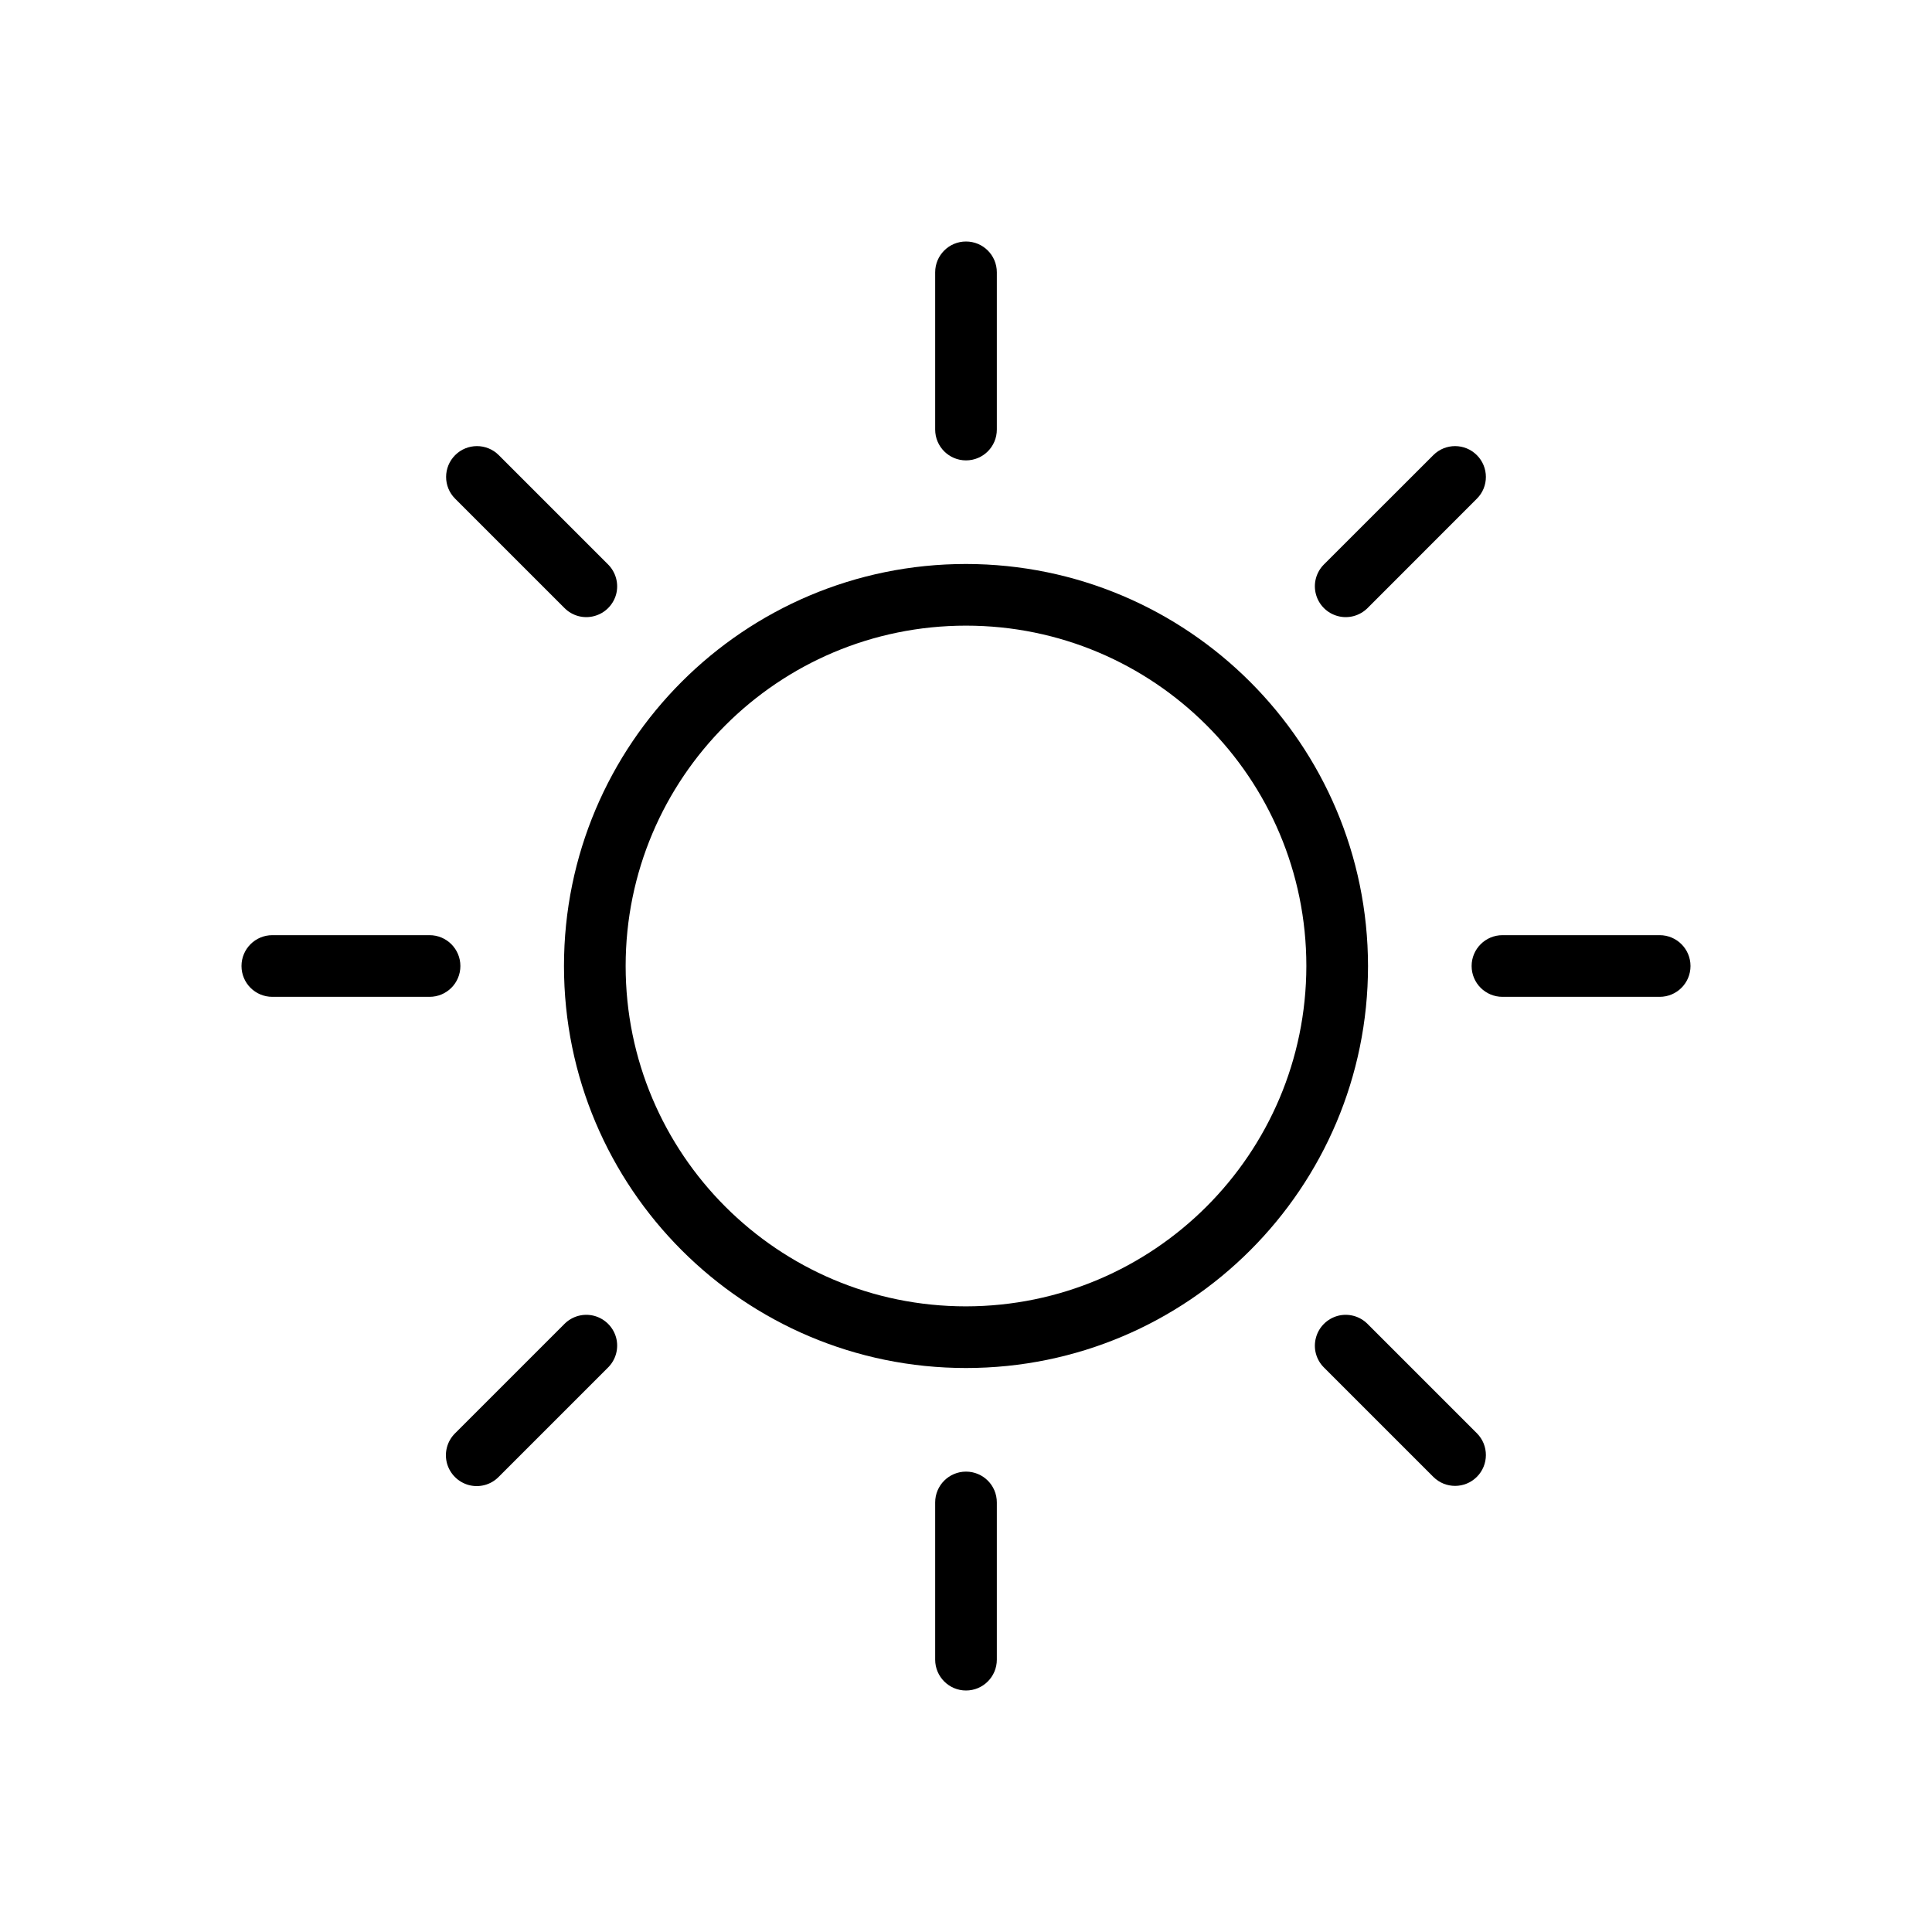 <svg width="24" height="24" viewBox="0 0 24 24" fill="none" xmlns="http://www.w3.org/2000/svg">
<path d="M12 7.006C9.242 7.006 7.006 9.242 7.006 12C7.006 14.758 9.242 16.994 12 16.994C14.758 16.994 16.994 14.758 16.994 12C16.991 9.243 14.757 7.009 12 7.006ZM12 16.228C9.665 16.228 7.772 14.335 7.772 12C7.772 9.665 9.665 7.772 12 7.772C14.335 7.772 16.228 9.665 16.228 12C16.225 14.334 14.334 16.225 12 16.228Z" fill="black"/>
<path d="M12.383 5.336V3.383C12.383 3.171 12.212 3 12 3C11.789 3 11.617 3.171 11.617 3.383V5.336C11.617 5.548 11.789 5.719 12 5.719C12.212 5.719 12.383 5.548 12.383 5.336Z" fill="black"/>
<path d="M12 18.281C11.789 18.281 11.617 18.452 11.617 18.664V20.617C11.617 20.828 11.789 21 12 21C12.212 21 12.383 20.828 12.383 20.617V18.664C12.383 18.452 12.212 18.281 12 18.281Z" fill="black"/>
<path d="M20.617 11.617H18.664C18.453 11.617 18.281 11.789 18.281 12C18.281 12.212 18.453 12.383 18.664 12.383H20.617C20.829 12.383 21 12.212 21 12C21 11.789 20.829 11.617 20.617 11.617Z" fill="black"/>
<path d="M5.719 12C5.719 11.789 5.548 11.617 5.336 11.617H3.383C3.171 11.617 3 11.789 3 12C3 12.212 3.171 12.383 3.383 12.383H5.336C5.548 12.383 5.719 12.212 5.719 12Z" fill="black"/>
<path d="M16.989 7.553L18.347 6.194C18.496 6.045 18.495 5.803 18.346 5.654C18.197 5.505 17.956 5.504 17.806 5.653L16.447 7.011C16.35 7.108 16.311 7.249 16.347 7.382C16.382 7.514 16.486 7.618 16.618 7.653C16.751 7.689 16.892 7.65 16.989 7.553Z" fill="black"/>
<path d="M7.011 16.447L5.653 17.805C5.555 17.902 5.517 18.044 5.552 18.176C5.588 18.309 5.691 18.412 5.824 18.448C5.956 18.483 6.098 18.445 6.194 18.347L7.553 16.988C7.65 16.892 7.689 16.751 7.654 16.618C7.618 16.485 7.515 16.382 7.382 16.346C7.249 16.311 7.108 16.349 7.011 16.447Z" fill="black"/>
<path d="M16.989 16.447C16.892 16.349 16.751 16.311 16.618 16.346C16.486 16.382 16.382 16.485 16.347 16.618C16.311 16.751 16.35 16.892 16.447 16.988L17.806 18.347C17.956 18.496 18.197 18.495 18.346 18.346C18.495 18.197 18.496 17.955 18.347 17.805L16.989 16.447Z" fill="black"/>
<path d="M7.012 7.553C7.108 7.65 7.249 7.689 7.382 7.653C7.515 7.618 7.618 7.514 7.654 7.382C7.689 7.249 7.65 7.108 7.553 7.011L6.195 5.653C6.045 5.504 5.803 5.505 5.654 5.654C5.505 5.803 5.504 6.045 5.653 6.194L7.012 7.553Z" fill="black"/>
</svg>
